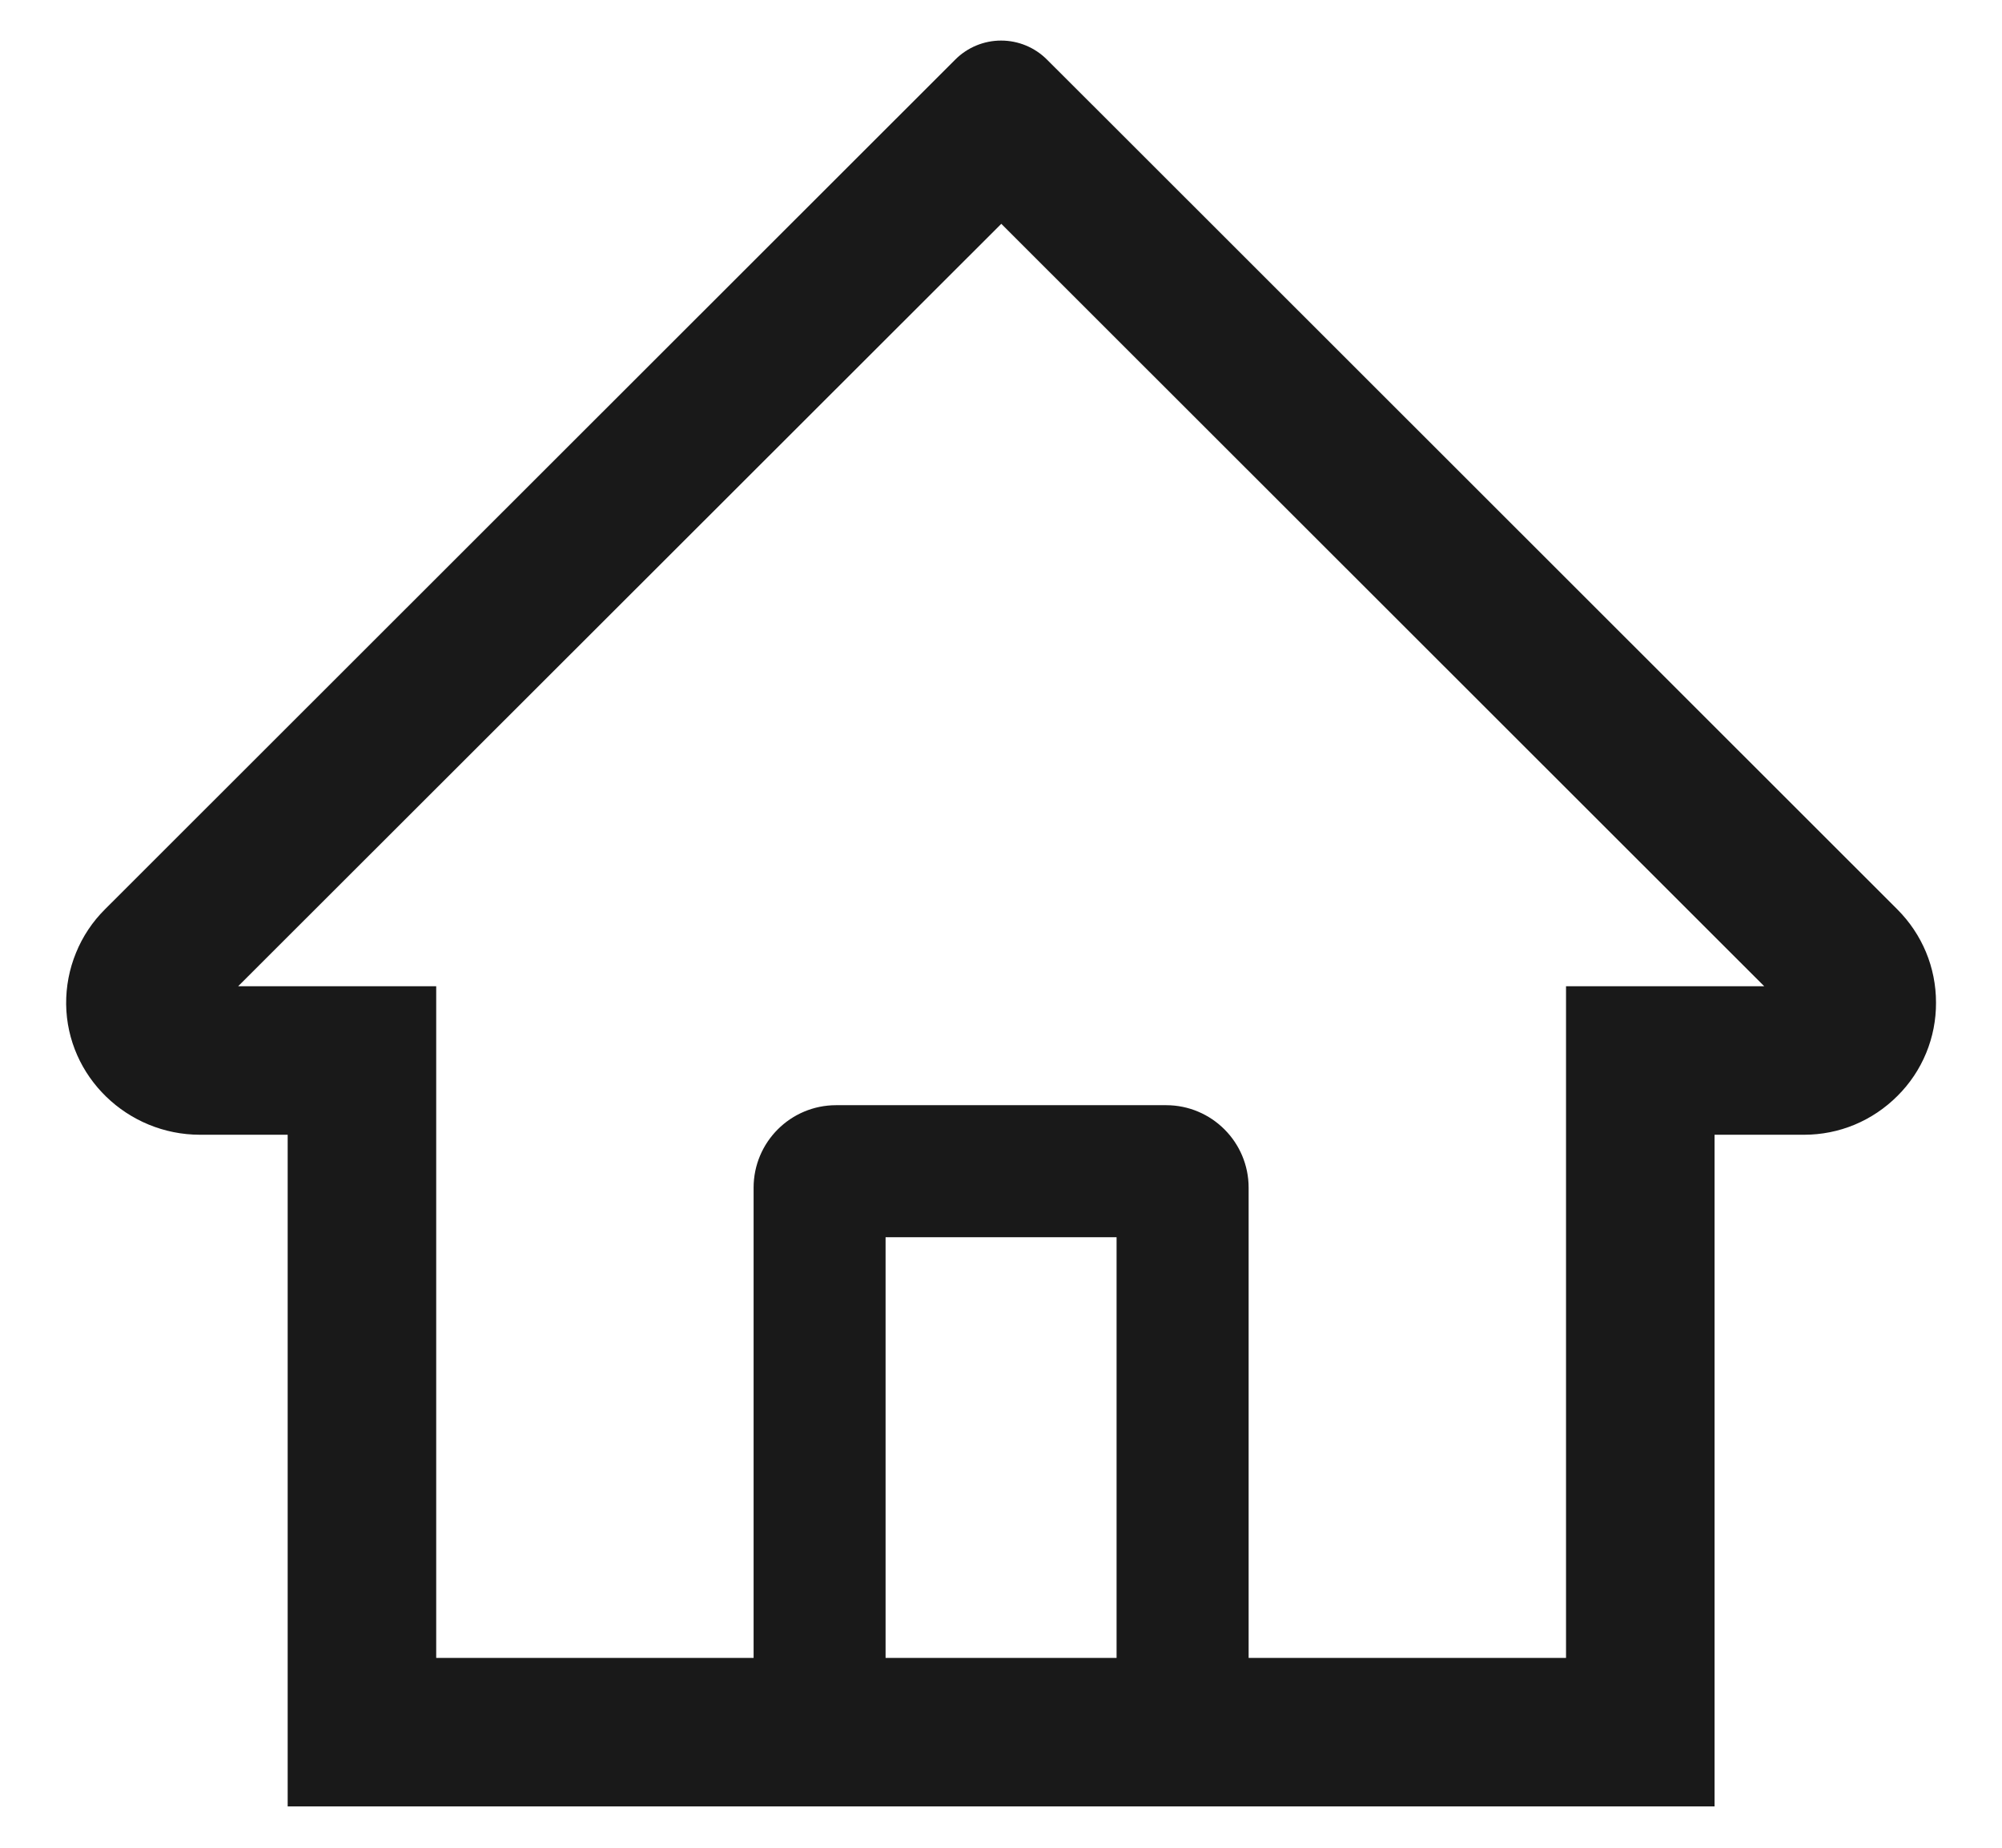 <svg width="26" height="24" viewBox="0 0 26 24" fill="currentColor" xmlns="http://www.w3.org/2000/svg">
<path d="M24.64 11.811L14.29 1.466L13.596 0.773C13.438 0.615 13.224 0.527 13.001 0.527C12.779 0.527 12.565 0.615 12.407 0.773L1.363 11.811C1.201 11.972 1.073 12.164 0.987 12.376C0.9 12.588 0.857 12.814 0.859 13.043C0.87 13.986 1.655 14.739 2.598 14.739H3.736V23.463H22.267V14.739H23.429C23.887 14.739 24.318 14.559 24.642 14.235C24.802 14.076 24.929 13.887 25.015 13.678C25.101 13.47 25.144 13.247 25.143 13.022C25.143 12.566 24.964 12.135 24.64 11.811ZM14.501 21.534H11.501V16.07H14.501V21.534ZM20.338 12.81V21.534H16.216V15.427C16.216 14.835 15.736 14.355 15.144 14.355H10.859C10.267 14.355 9.787 14.835 9.787 15.427V21.534H5.665V12.81H3.093L13.004 2.907L13.623 3.526L22.912 12.81H20.338Z" fill-opacity="0.9"/>
</svg>
